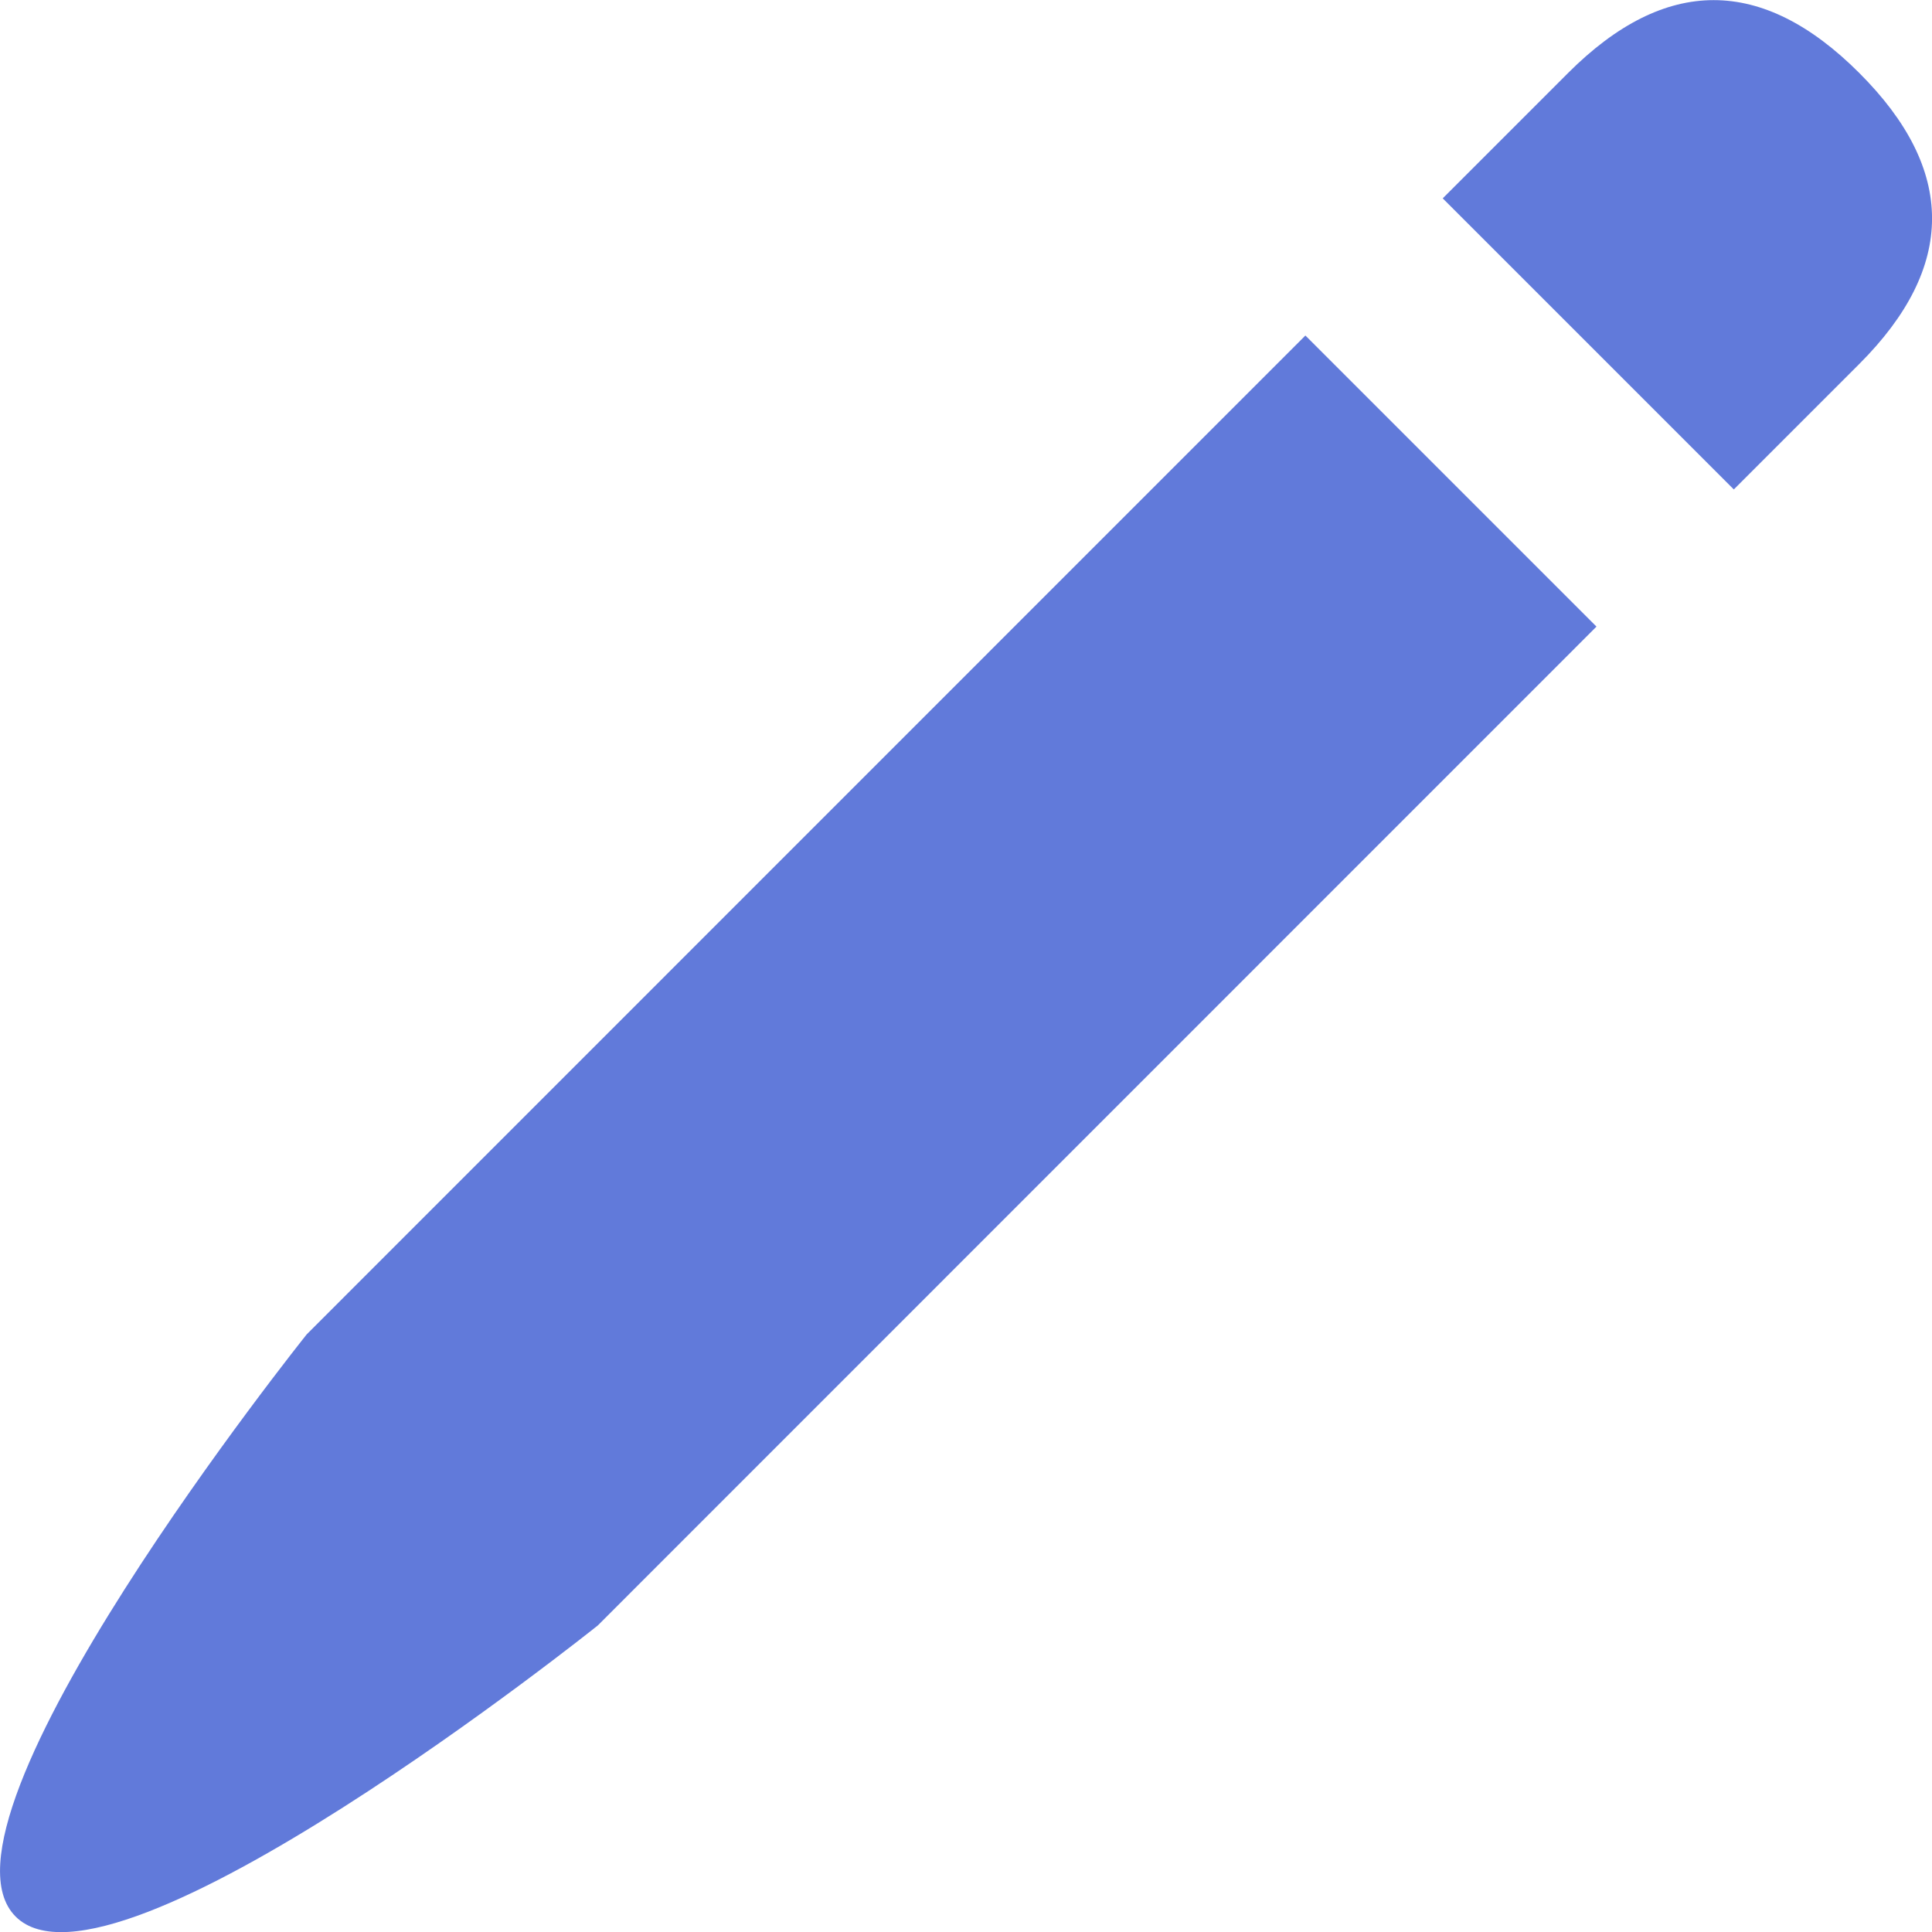 <svg xmlns="http://www.w3.org/2000/svg" width="12" height="12" fill="none" viewBox="0 0 12 12"><path fill="#617ADA" fill-rule="evenodd" d="M11.548 0.453C10.945 -0.15 10.343 -0.15 9.74 0.453L8.961 1.232L10.769 3.04L11.548 2.261C12.151 1.658 12.151 1.055 11.548 0.453ZM9.916 3.892L8.108 2.084L1.905 8.288C1.905 8.288 -0.506 11.301 0.097 11.904C0.699 12.507 3.713 10.096 3.713 10.096L9.916 3.892Z" clip-rule="evenodd"/></svg>